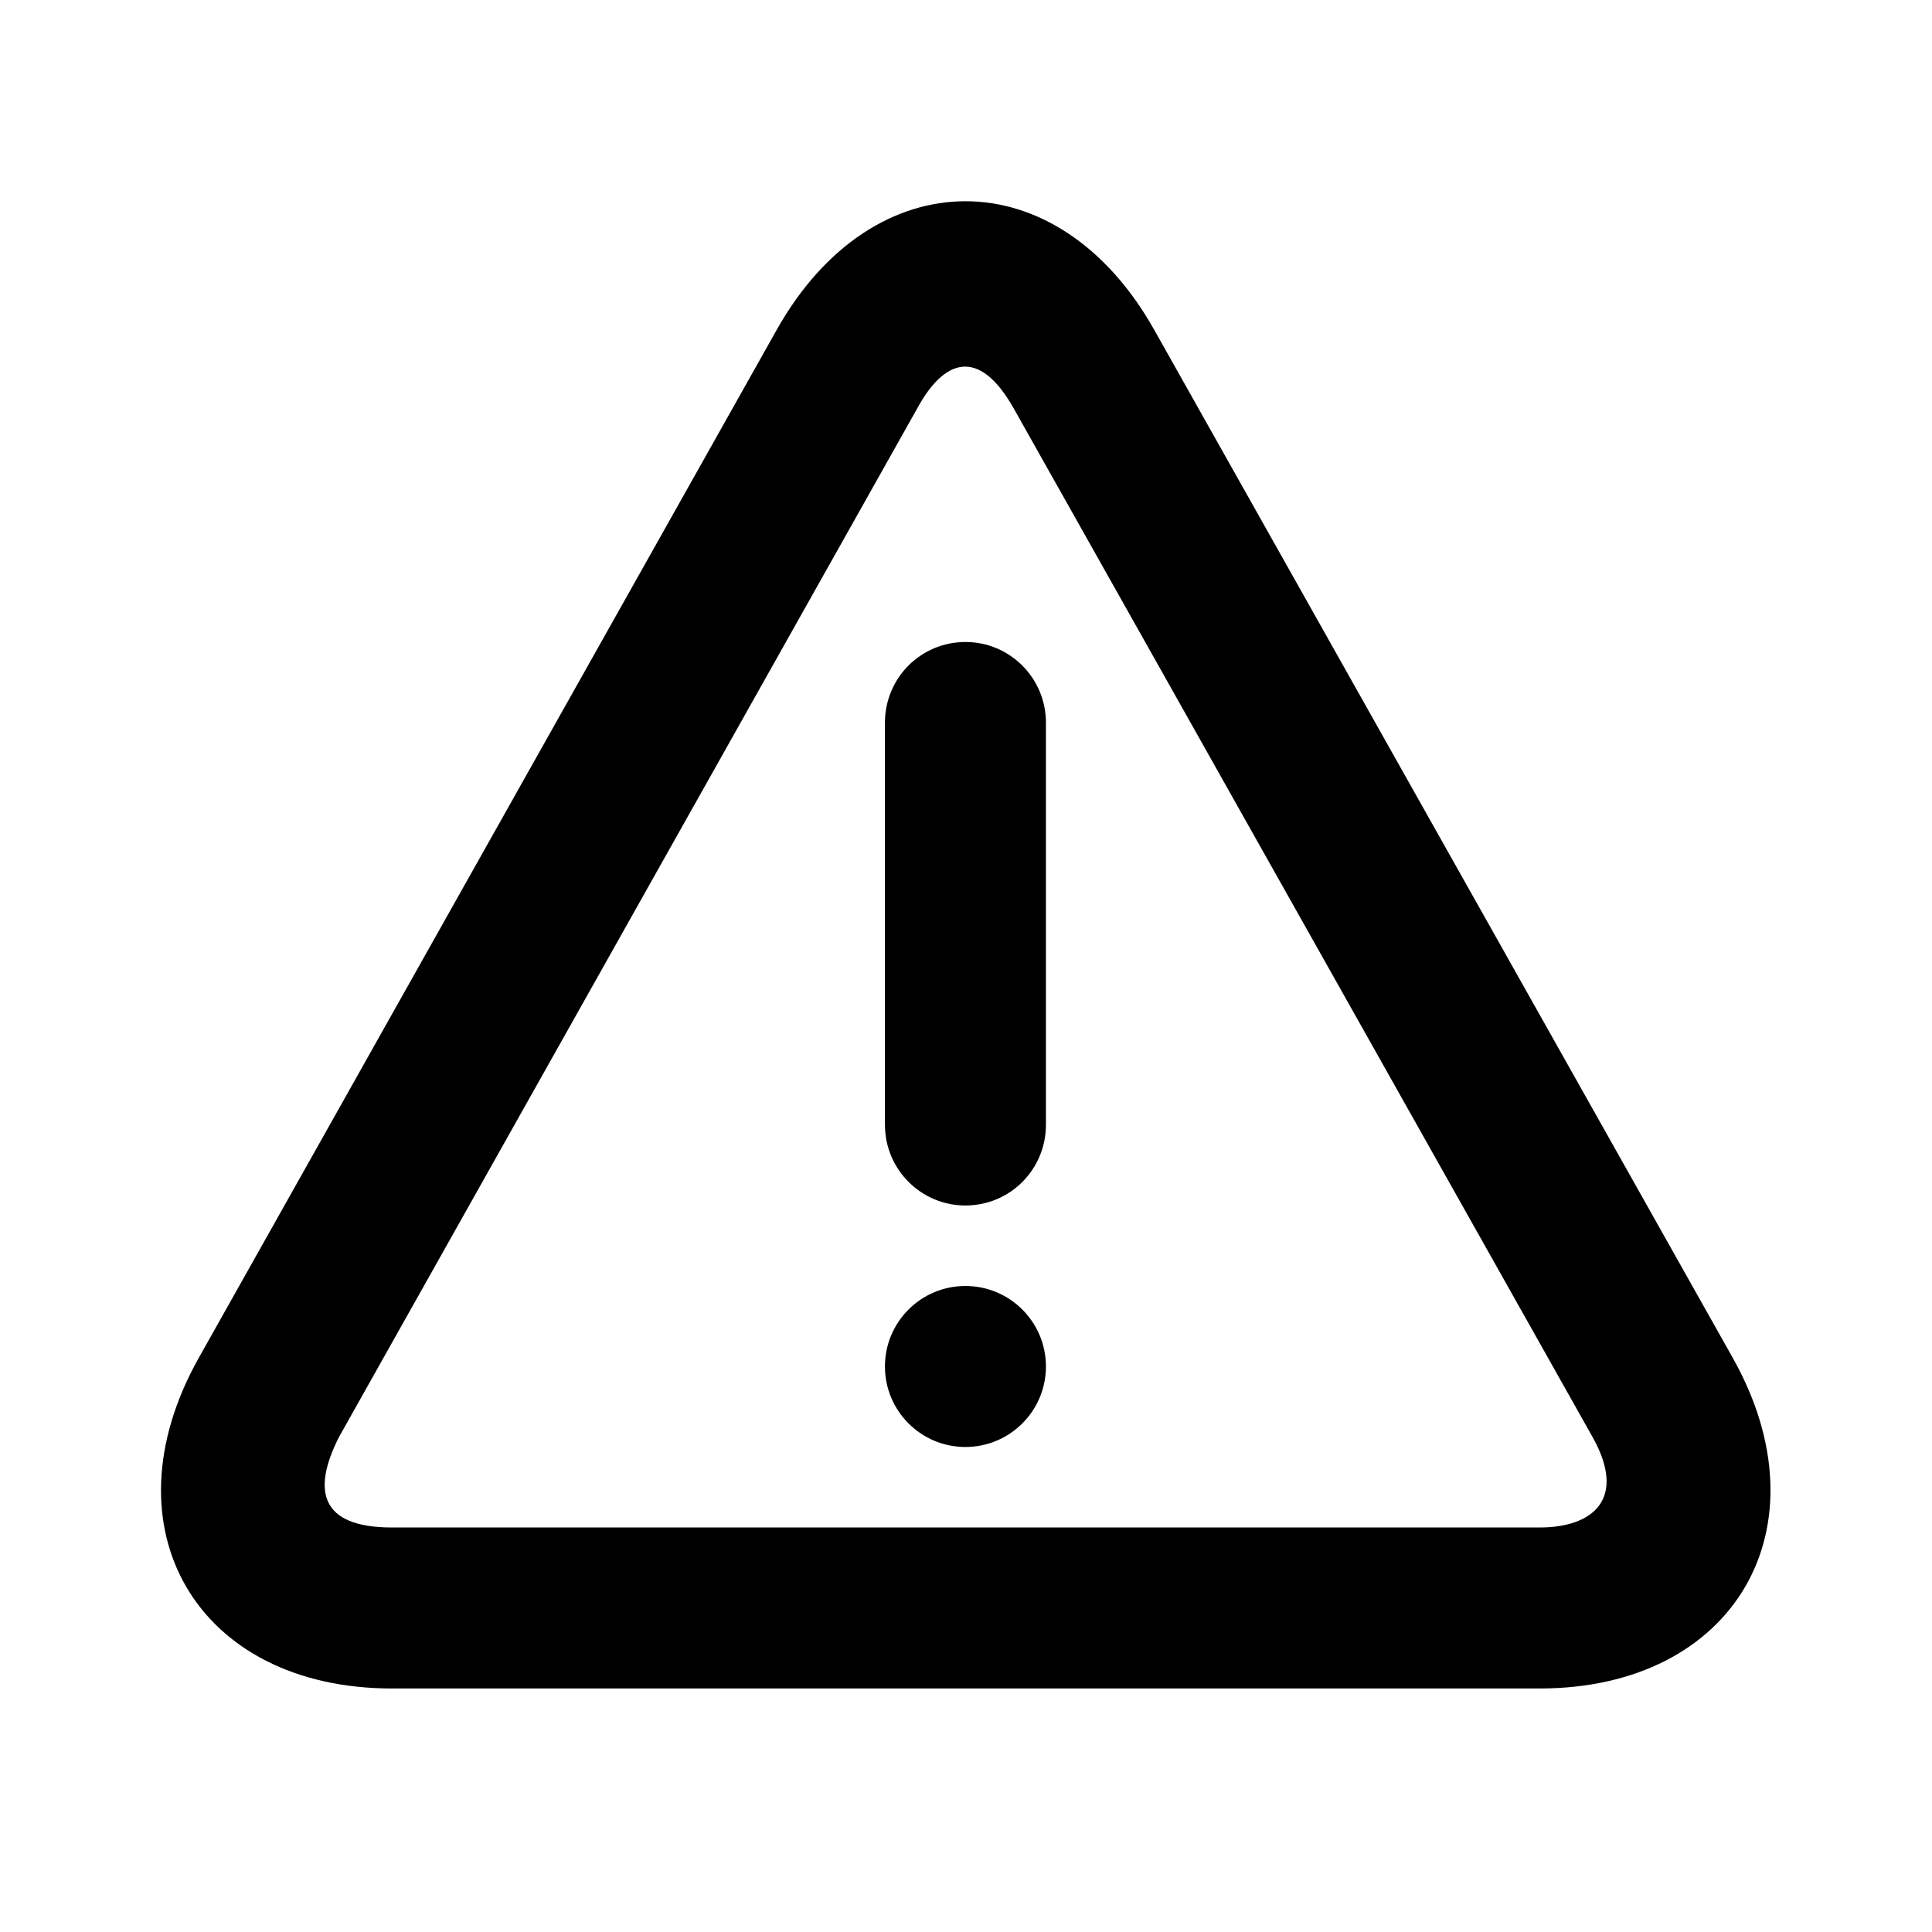 <?xml version="1.0" encoding="UTF-8"?>
<svg width="48px" height="48px" viewBox="0 0 48 48" version="1.1" xmlns="http://www.w3.org/2000/svg" xmlns:xlink="http://www.w3.org/1999/xlink">
    <!-- Generator: Sketch 43.2 (39069) - http://www.bohemiancoding.com/sketch -->
    <title>theicons.co/svg/ui-18</title>
    <desc>Created with Sketch.</desc>
    <defs></defs>
    <g id="The-Icons" stroke="none" stroke-width="1" fill="none" fill-rule="evenodd">
        <path d="M28.675,8.192 L43.048,33.732 C45.425,37.955 43.095,41.95 38.253,41.95 L9.739,41.95 C4.892,41.95 2.561,37.964 4.94,33.733 L19.298,8.193 C21.69,3.938 26.279,3.933 28.675,8.192 Z M25.189,10.153 C24.324,8.615 23.455,8.914 22.785,10.153 L8.427,35.693 C7.745,37.032 7.951,37.95 9.739,37.95 L38.253,37.95 C39.562,37.95 40.44,37.253 39.562,35.694 L25.189,10.153 Z M23.986,35.95 C22.881,35.95 21.986,35.054 21.986,33.95 C21.986,32.845 22.881,31.95 23.986,31.95 C25.09,31.95 25.986,32.845 25.986,33.95 C25.986,35.054 25.09,35.95 23.986,35.95 Z M21.986,17.955 C21.986,16.848 22.873,15.95 23.986,15.95 C25.09,15.95 25.986,16.847 25.986,17.955 L25.986,27.944 C25.986,29.052 25.098,29.95 23.986,29.95 C22.881,29.95 21.986,29.053 21.986,27.944 L21.986,17.955 Z" id="Combined-Shape" fill="#000000"></path>
    </g>
</svg>